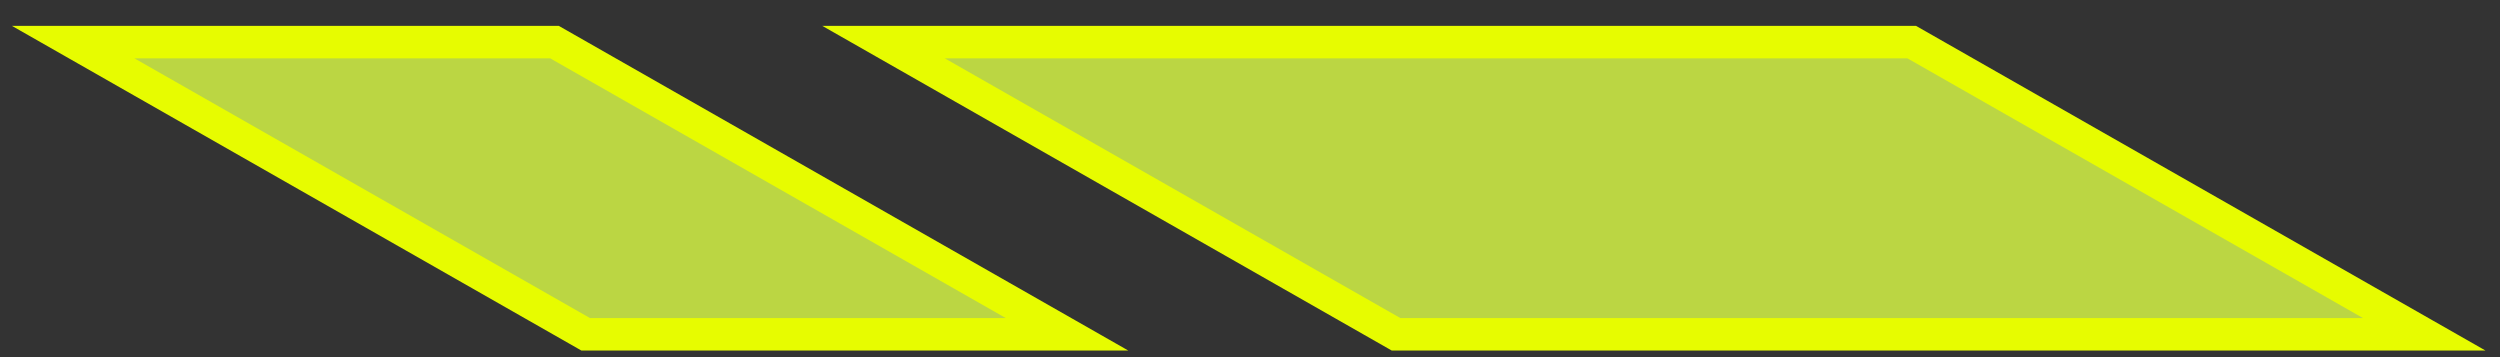 <svg width="77" height="11" viewBox="0 0 77 11" fill="none" xmlns="http://www.w3.org/2000/svg">
<rect x="0" y="0" width="77" height="11" fill="#333333" stroke="none"/>
<path d="M58.881 1.297L74.667 10.297H42.999L27.213 1.297H58.881ZM17.079 1.297L32.865 10.297H18.04L2.254 1.297H17.079Z" fill="#DDFF47" fill-opacity="0.8" stroke="#E7FC00"/>
</svg>
